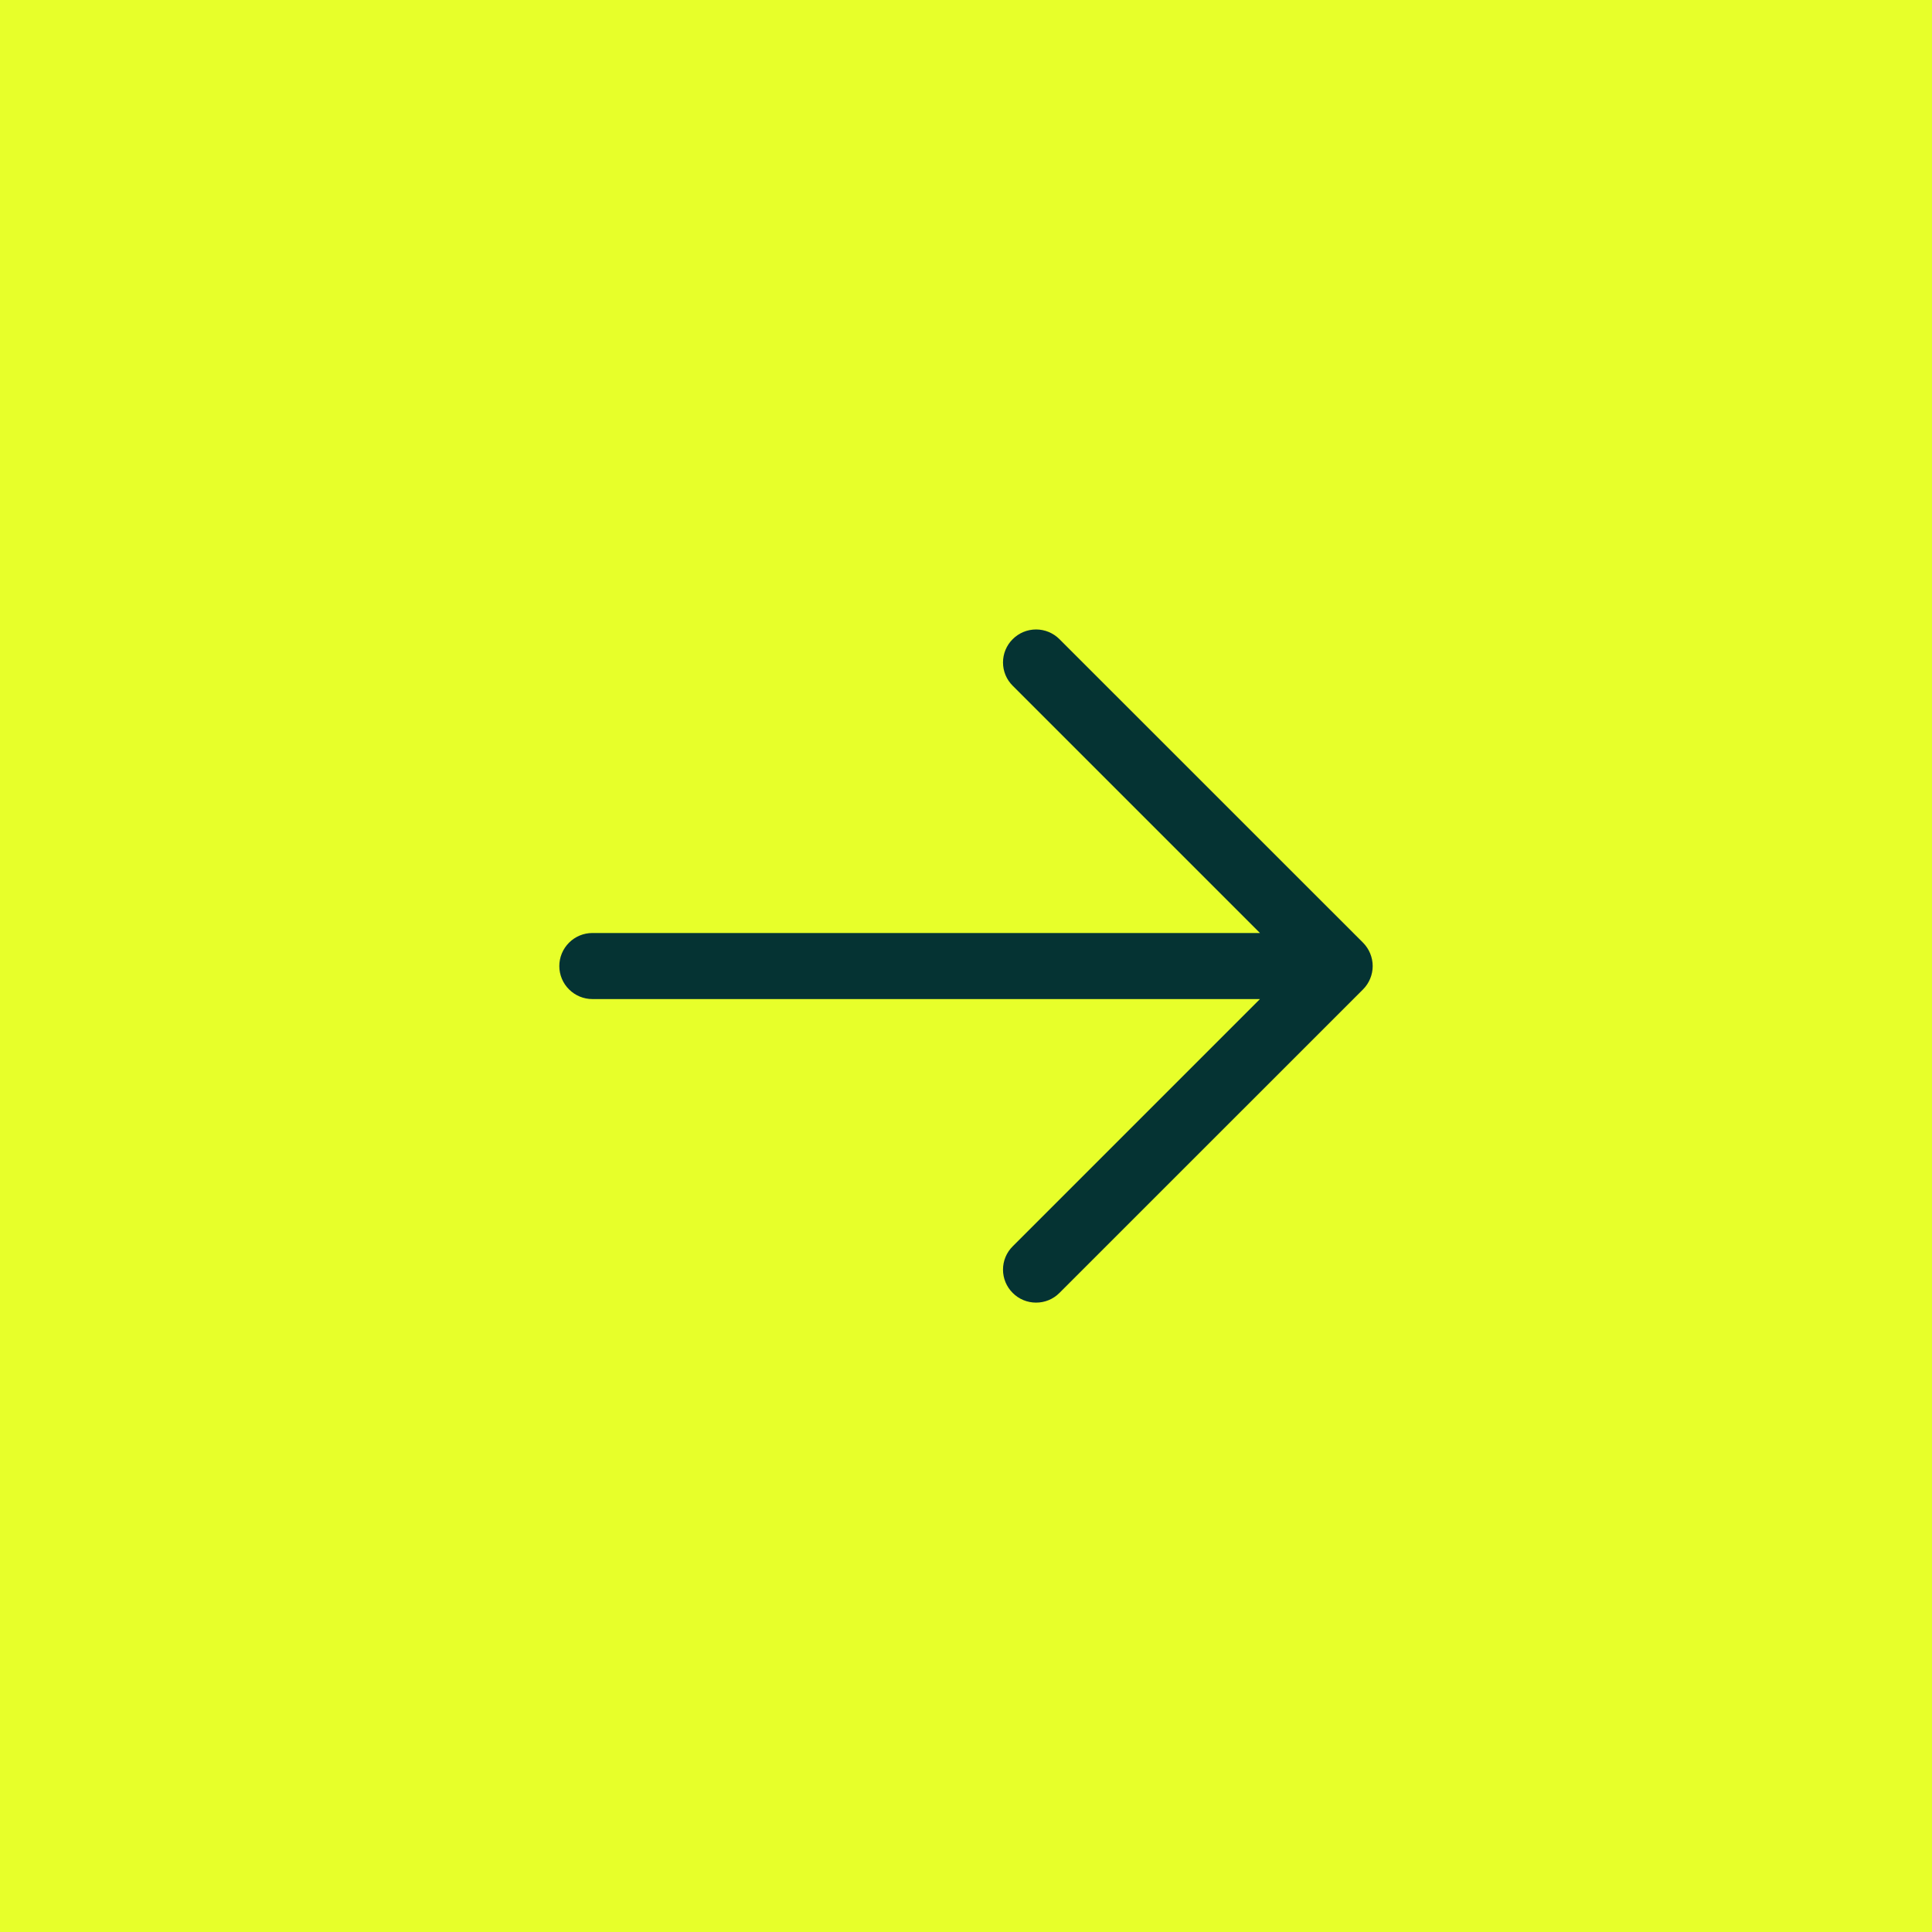 <svg width="26" height="26" viewBox="0 0 26 26" fill="none" xmlns="http://www.w3.org/2000/svg">
<rect width="26" height="26" fill="#E7FF2A"/>
<path d="M18.343 13.315L14.257 17.4C14.174 17.484 14.061 17.53 13.943 17.53C13.825 17.53 13.712 17.484 13.629 17.4C13.545 17.317 13.498 17.204 13.498 17.086C13.498 16.968 13.545 16.855 13.629 16.772L16.956 13.445L7.972 13.445C7.854 13.445 7.741 13.398 7.658 13.315C7.574 13.232 7.527 13.118 7.527 13.001C7.527 12.883 7.574 12.77 7.658 12.686C7.741 12.603 7.854 12.556 7.972 12.556L16.956 12.556L13.629 9.229C13.545 9.146 13.498 9.033 13.498 8.915C13.498 8.797 13.545 8.684 13.629 8.601C13.712 8.518 13.825 8.471 13.943 8.471C14.061 8.471 14.174 8.518 14.257 8.601L18.343 12.686C18.426 12.77 18.473 12.883 18.473 13.001C18.473 13.118 18.426 13.232 18.343 13.315Z" fill="#053333"/>
</svg>
